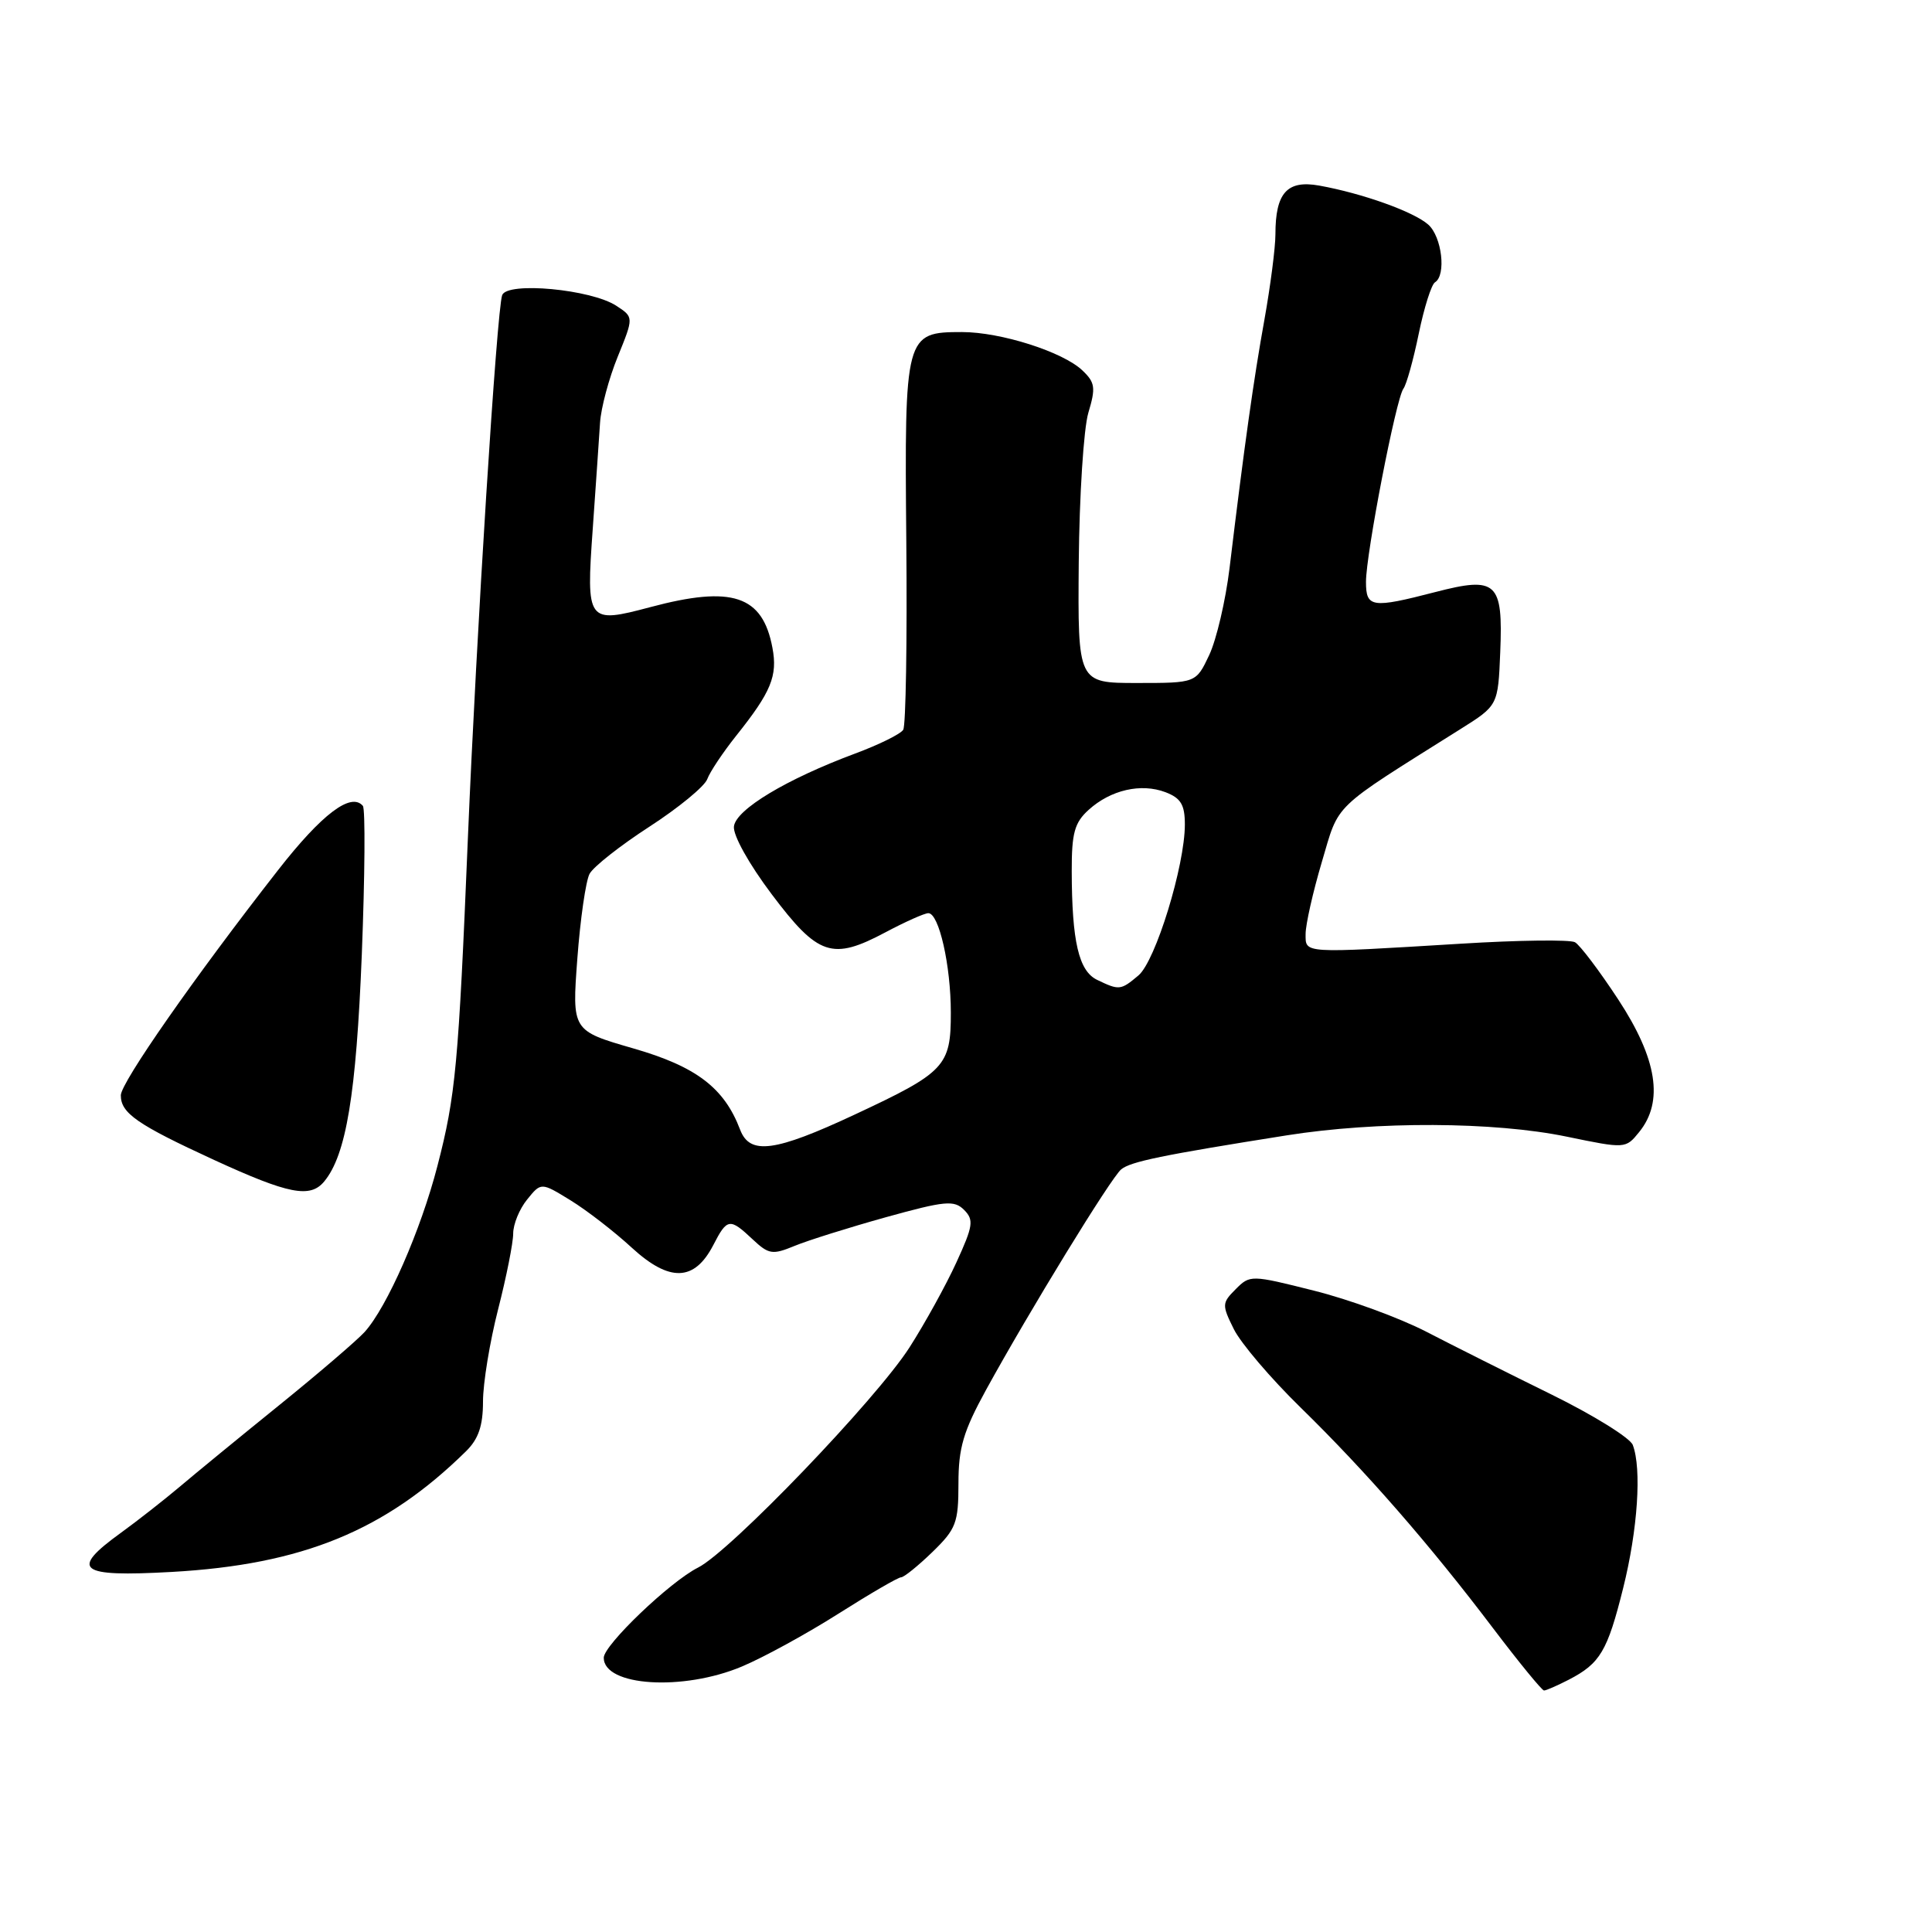 <?xml version="1.0" encoding="UTF-8" standalone="no"?>
<!DOCTYPE svg PUBLIC "-//W3C//DTD SVG 1.1//EN" "http://www.w3.org/Graphics/SVG/1.1/DTD/svg11.dtd" >
<svg xmlns="http://www.w3.org/2000/svg" xmlns:xlink="http://www.w3.org/1999/xlink" version="1.1" viewBox="0 0 256 256">
 <g >
 <path fill="currentColor"
d=" M 207.87 222.57 C 212.03 220.41 212.99 218.81 215.08 210.42 C 217.01 202.69 217.55 194.61 216.35 191.46 C 215.99 190.53 211.15 187.52 205.60 184.79 C 200.04 182.06 192.59 178.32 189.03 176.48 C 185.48 174.64 178.76 172.18 174.11 171.02 C 165.77 168.92 165.63 168.92 163.74 170.82 C 161.91 172.65 161.89 172.90 163.49 176.12 C 164.41 177.98 168.39 182.65 172.33 186.50 C 180.96 194.93 189.43 204.64 197.84 215.75 C 201.28 220.29 204.32 224.00 204.59 224.00 C 204.87 224.00 206.35 223.35 207.87 222.57 Z  M 98.31 220.82 C 101.17 219.62 106.92 216.47 111.10 213.82 C 115.28 211.17 119.01 209.00 119.40 209.00 C 119.78 209.00 121.65 207.49 123.55 205.65 C 126.69 202.60 127.00 201.79 127.00 196.56 C 127.00 191.84 127.65 189.65 130.66 184.16 C 136.39 173.72 147.20 156.08 148.56 154.95 C 149.80 153.92 153.97 153.06 170.50 150.44 C 182.42 148.55 197.96 148.62 207.59 150.61 C 215.38 152.22 215.40 152.22 217.20 150.00 C 220.48 145.96 219.58 140.30 214.44 132.46 C 211.93 128.63 209.34 125.21 208.69 124.85 C 208.03 124.49 201.20 124.57 193.50 125.05 C 172.42 126.33 173.00 126.37 173.00 123.75 C 173.00 122.51 173.96 118.23 175.15 114.22 C 177.51 106.26 176.26 107.46 193.50 96.62 C 198.50 93.48 198.50 93.48 198.79 86.40 C 199.17 77.12 198.33 76.34 190.19 78.45 C 181.77 80.63 181.00 80.52 181.00 77.10 C 181.00 73.38 184.98 52.81 185.96 51.50 C 186.37 50.95 187.28 47.67 187.99 44.22 C 188.70 40.77 189.67 37.70 190.14 37.41 C 191.66 36.48 191.06 31.36 189.25 29.76 C 187.32 28.05 180.53 25.62 174.80 24.59 C 170.55 23.83 169.00 25.55 169.00 31.05 C 169.00 32.80 168.34 37.90 167.54 42.37 C 166.12 50.24 164.88 59.03 162.92 75.29 C 162.40 79.57 161.19 84.75 160.23 86.79 C 158.48 90.50 158.48 90.50 150.64 90.50 C 142.81 90.50 142.81 90.50 142.94 74.50 C 143.02 65.70 143.59 56.79 144.21 54.70 C 145.21 51.37 145.11 50.68 143.42 49.08 C 140.84 46.62 132.60 44.00 127.48 44.00 C 119.93 44.00 119.84 44.32 120.09 71.75 C 120.21 84.92 120.03 96.15 119.68 96.70 C 119.34 97.26 116.46 98.68 113.28 99.86 C 104.21 103.24 97.53 107.25 97.25 109.50 C 97.10 110.65 99.24 114.49 102.26 118.50 C 108.41 126.67 110.27 127.29 117.32 123.54 C 119.95 122.14 122.51 121.00 123.01 121.00 C 124.42 121.00 125.99 127.93 125.99 134.18 C 126.00 141.27 125.24 142.09 113.27 147.68 C 102.66 152.64 99.36 153.08 98.07 149.69 C 95.97 144.15 92.26 141.32 83.92 138.92 C 75.79 136.57 75.79 136.57 76.50 127.03 C 76.89 121.79 77.62 116.73 78.12 115.79 C 78.62 114.85 82.19 112.04 86.05 109.54 C 89.91 107.04 93.35 104.21 93.71 103.25 C 94.06 102.29 95.79 99.70 97.54 97.50 C 102.18 91.69 103.06 89.56 102.35 85.83 C 101.05 78.89 97.02 77.55 86.16 80.45 C 77.80 82.67 77.66 82.47 78.54 70.10 C 78.95 64.27 79.39 57.92 79.51 56.00 C 79.63 54.08 80.68 50.14 81.85 47.27 C 83.98 42.03 83.98 42.03 81.67 40.52 C 78.33 38.33 67.20 37.29 66.54 39.11 C 65.83 41.06 63.12 84.08 62.00 111.00 C 60.75 141.16 60.38 145.17 57.96 154.50 C 55.76 163.02 51.29 173.21 48.31 176.50 C 47.31 177.60 42.23 181.96 37.00 186.19 C 31.77 190.42 25.83 195.29 23.79 197.02 C 21.75 198.74 18.26 201.48 16.04 203.09 C 9.17 208.06 10.36 208.98 22.75 208.29 C 40.08 207.32 51.06 202.82 61.75 192.30 C 63.40 190.68 64.00 188.93 64.00 185.71 C 64.00 183.29 64.90 177.80 66.00 173.50 C 67.10 169.20 68.00 164.68 68.00 163.45 C 68.00 162.22 68.83 160.19 69.85 158.94 C 71.70 156.65 71.70 156.65 75.60 159.05 C 77.75 160.37 81.41 163.20 83.73 165.34 C 88.72 169.91 92.01 169.81 94.51 164.99 C 96.35 161.41 96.69 161.36 99.72 164.21 C 101.86 166.22 102.35 166.30 105.28 165.09 C 107.05 164.36 112.50 162.65 117.38 161.29 C 125.24 159.11 126.43 159.00 127.75 160.32 C 129.06 161.64 128.95 162.43 126.73 167.27 C 125.36 170.27 122.56 175.34 120.52 178.53 C 116.11 185.42 96.77 205.56 92.50 207.71 C 88.79 209.57 80.00 217.98 80.00 219.66 C 80.00 223.44 90.50 224.11 98.31 220.82 Z  M 42.96 156.55 C 45.87 153.04 47.20 145.00 47.94 126.50 C 48.35 116.05 48.42 107.18 48.08 106.78 C 46.51 104.94 42.65 107.86 36.84 115.30 C 25.81 129.42 16.02 143.44 16.01 145.13 C 16.00 147.50 18.18 149.01 28.37 153.70 C 38.25 158.24 41.10 158.80 42.96 156.55 Z  M 145.36 129.83 C 142.94 128.65 142.03 124.76 142.01 115.42 C 142.00 110.39 142.38 109.00 144.25 107.31 C 147.16 104.67 151.19 103.74 154.43 104.97 C 156.47 105.75 157.00 106.63 157.00 109.25 C 157.00 114.70 153.12 127.34 150.85 129.25 C 148.50 131.23 148.30 131.25 145.36 129.83 Z "/>
</g>
</svg>